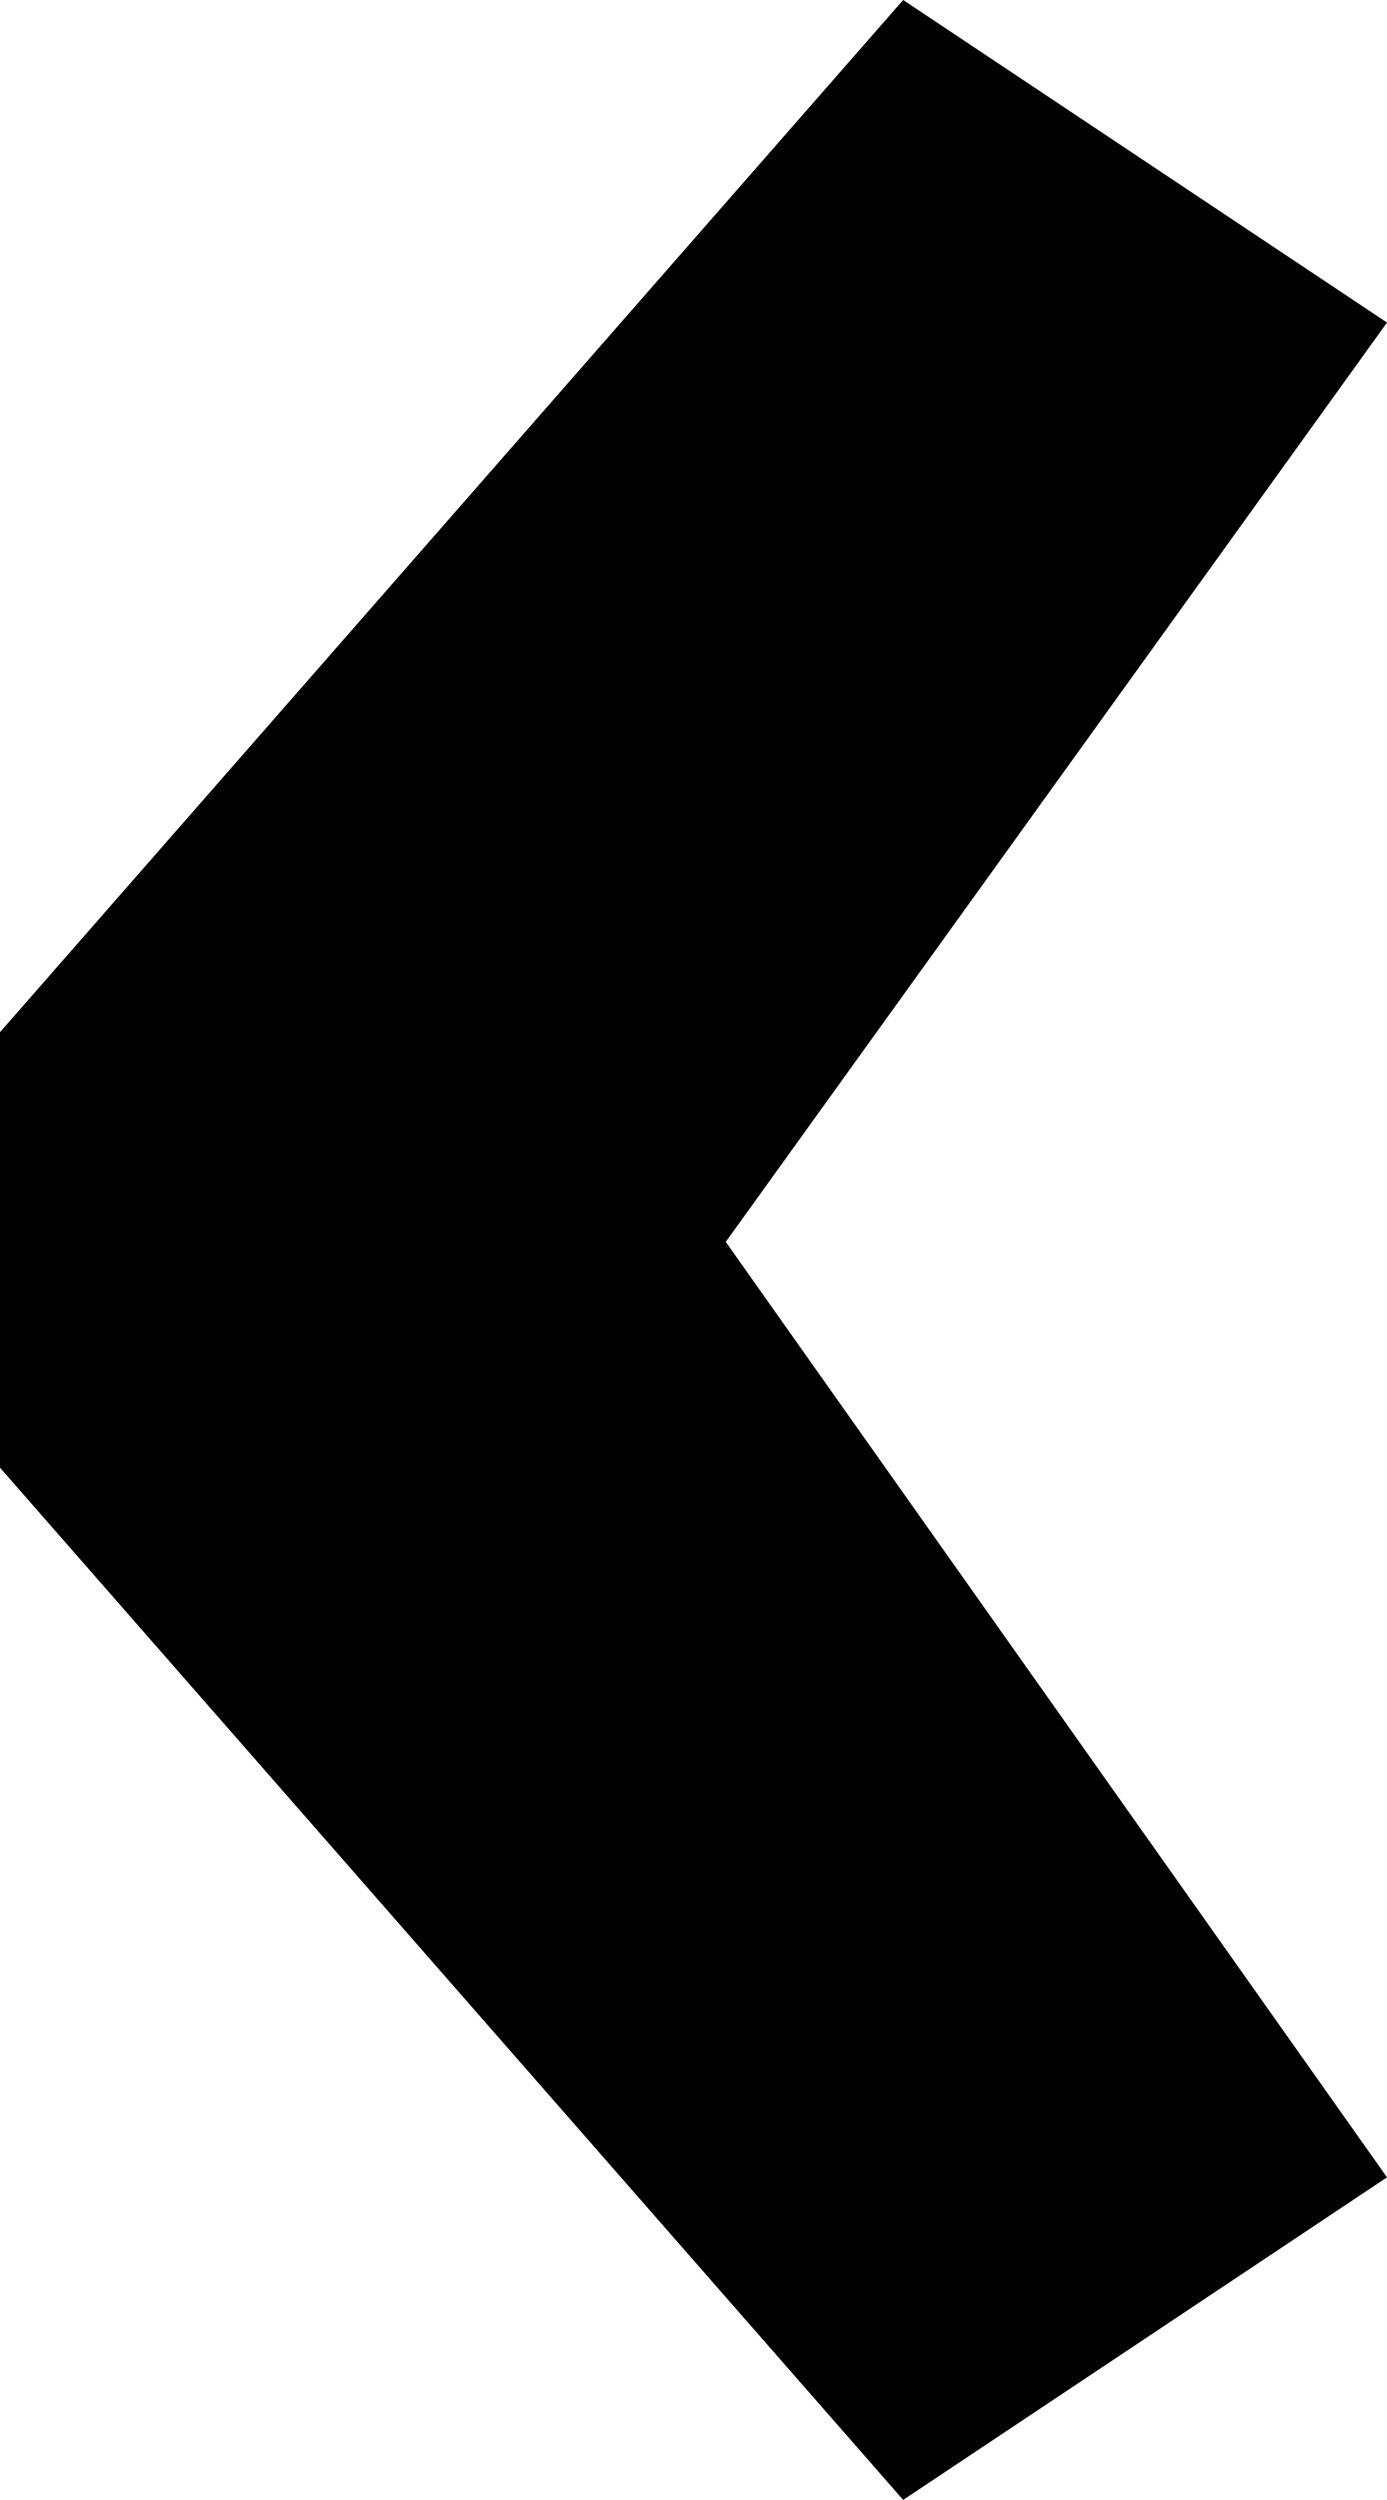 <!-- Generator: Adobe Illustrator 19.1.0, SVG Export Plug-In  -->
<svg version="1.1"
	 xmlns="http://www.w3.org/2000/svg" xmlns:xlink="http://www.w3.org/1999/xlink" xmlns:a="http://ns.adobe.com/AdobeSVGViewerExtensions/3.0/"
	 x="0px" y="0px" width="8.6px" height="15.5px" viewBox="0 0 8.6 15.5" enable-background="new 0 0 8.6 15.5" xml:space="preserve"
	>
<defs>
</defs>
<polygon points="4.5,7.7 8.6,13.5 5.6,15.5 0,9.1 0,6.4 5.6,0 8.6,2 "/>
</svg>
